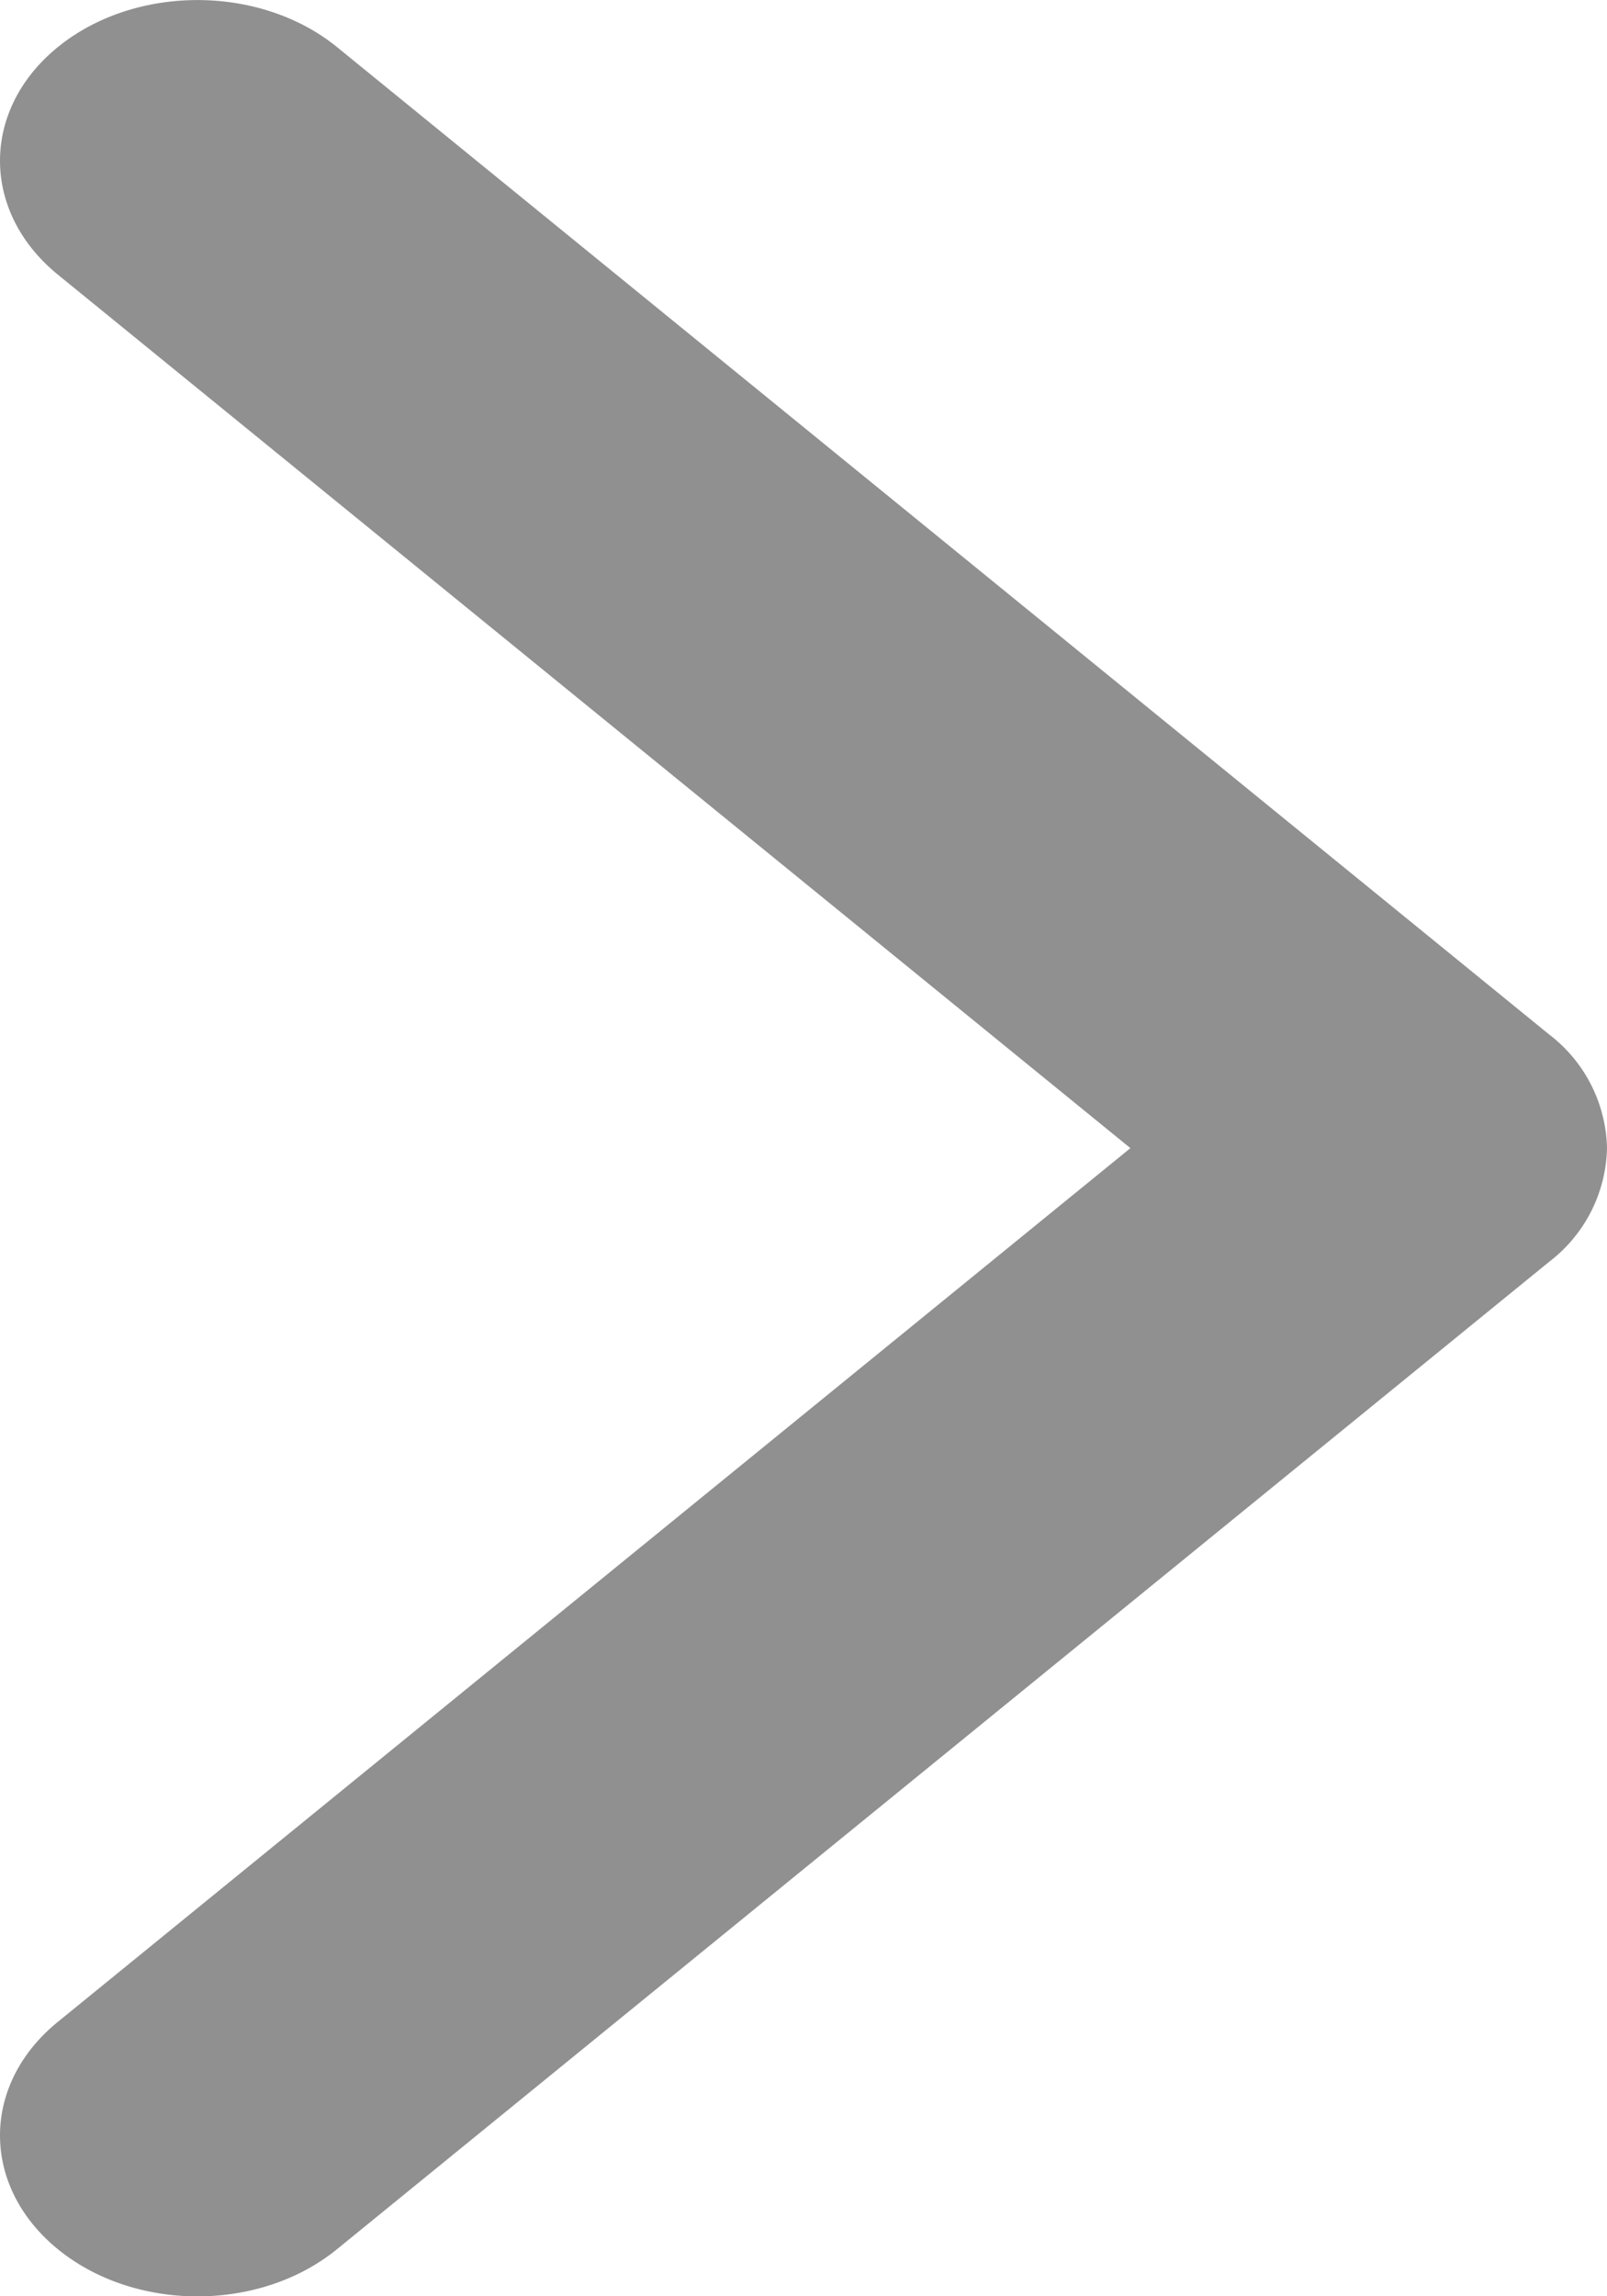 <svg width="7" height="10" viewBox="0 0 7 10" fill="none" xmlns="http://www.w3.org/2000/svg"><path d="M1.468 9.795c-.336.274-.88.274-1.216 0-.336-.274-.336-.717 0-.99L4.924 5 .252 1.196C-.084.922-.084.478.252.205s.88-.273 1.216 0l5.28 4.3A.64.64 0 0 1 7 5a.64.64 0 0 1-.252.495l-5.28 4.3z" fill="#909090"/></svg>